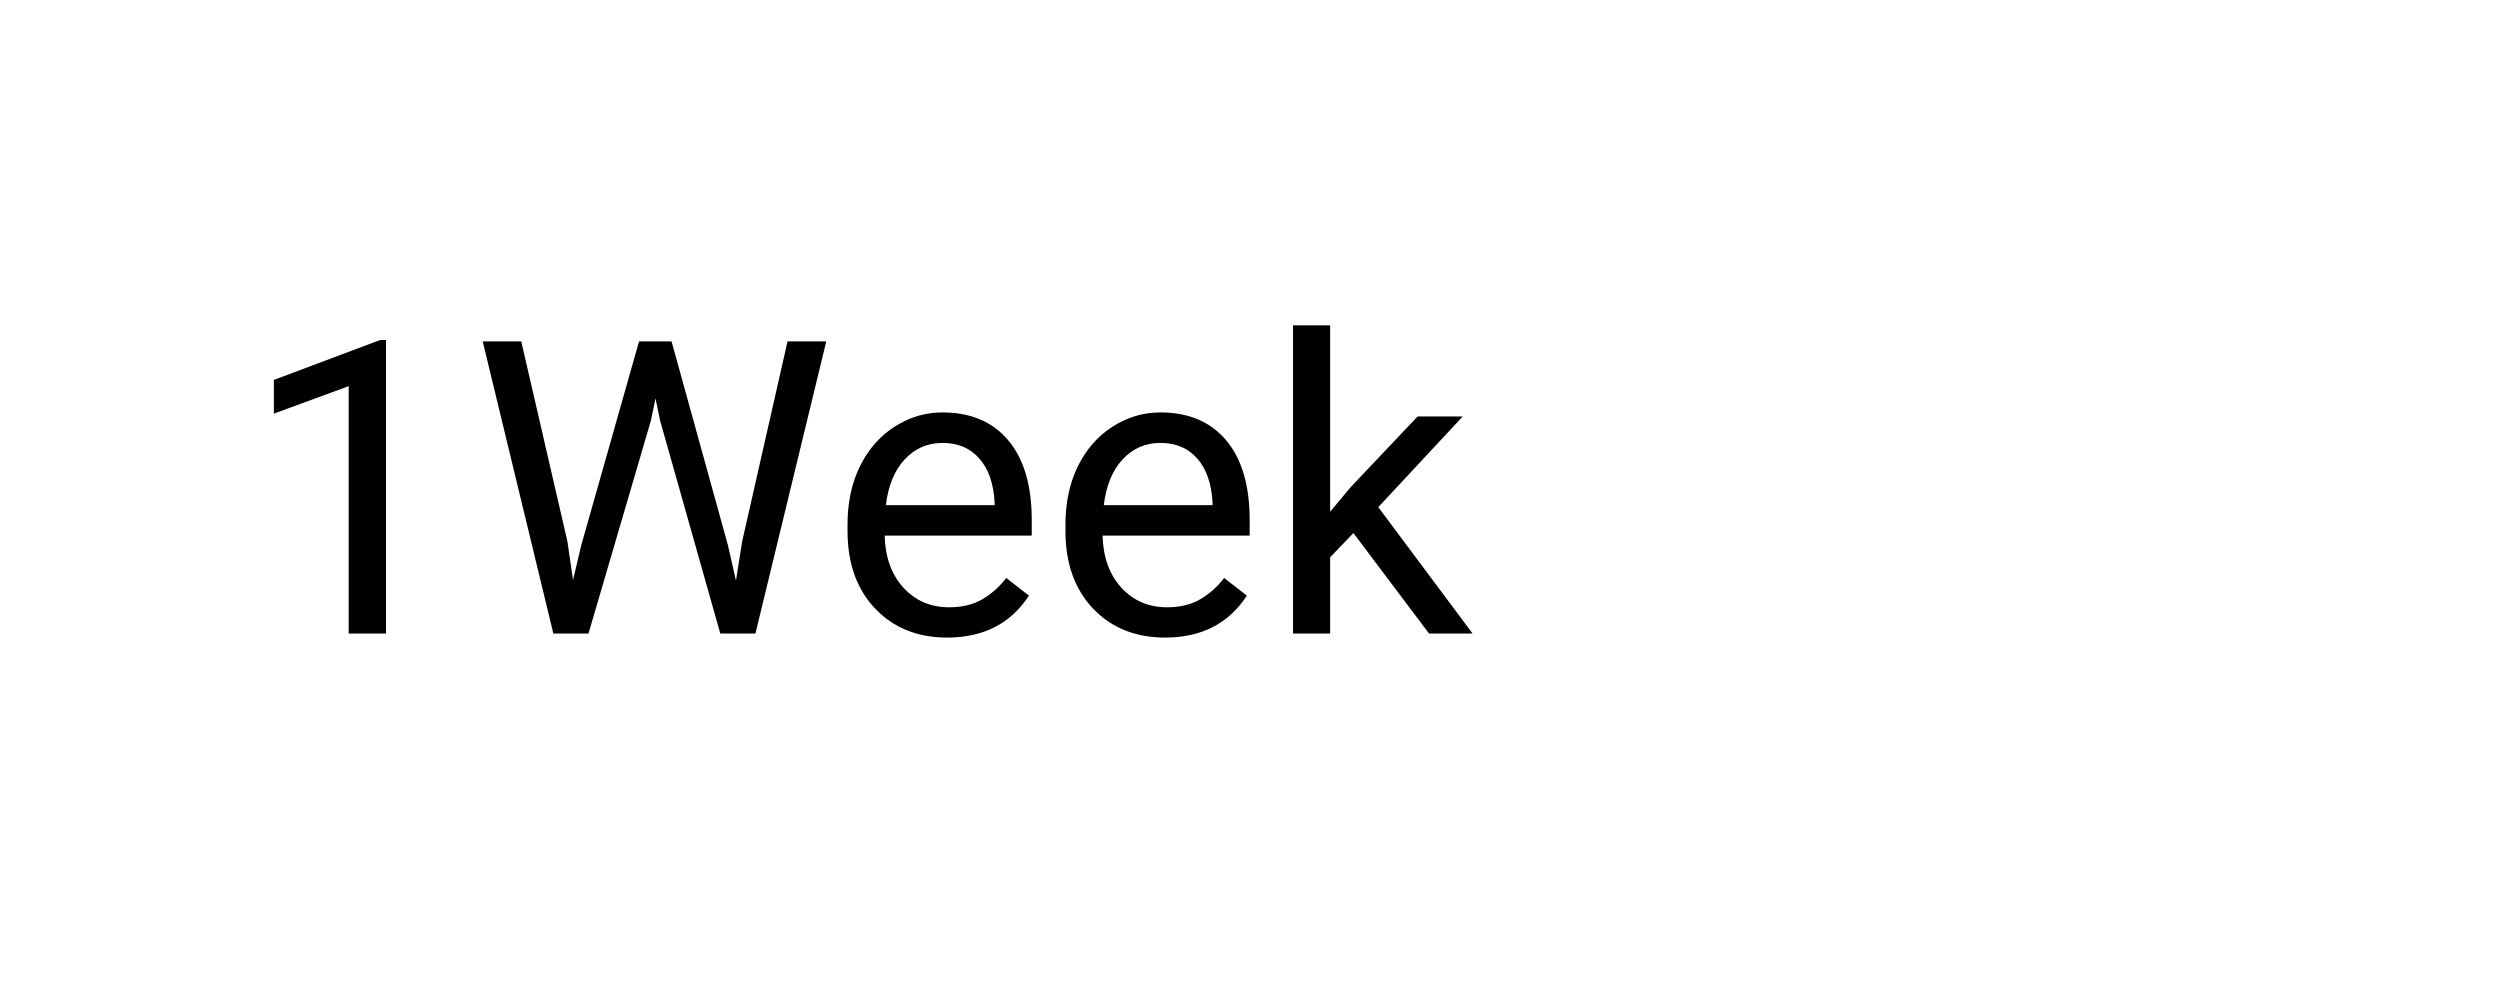 <svg width="146" height="58" viewBox="0 0 146 58" fill="none" xmlns="http://www.w3.org/2000/svg">
<g filter="url(#filter0_d)">
<rect x="4" width="138" height="50" fill="white"/>
<path d="M22.543 33H20.363V18.551L15.992 20.156V18.188L22.203 15.855H22.543V33ZM33.137 27.621L33.465 29.871L33.945 27.844L37.32 15.938H39.219L42.512 27.844L42.98 29.906L43.344 27.609L45.992 15.938H48.254L44.117 33H42.066L38.551 20.566L38.281 19.266L38.012 20.566L34.367 33H32.316L28.191 15.938H30.441L33.137 27.621ZM55.309 33.234C53.59 33.234 52.191 32.672 51.113 31.547C50.035 30.414 49.496 28.902 49.496 27.012V26.613C49.496 25.355 49.734 24.234 50.211 23.25C50.695 22.258 51.367 21.484 52.227 20.93C53.094 20.367 54.031 20.086 55.039 20.086C56.688 20.086 57.969 20.629 58.883 21.715C59.797 22.801 60.254 24.355 60.254 26.379V27.281H51.664C51.695 28.531 52.059 29.543 52.754 30.316C53.457 31.082 54.348 31.465 55.426 31.465C56.191 31.465 56.84 31.309 57.371 30.996C57.902 30.684 58.367 30.27 58.766 29.754L60.09 30.785C59.027 32.418 57.434 33.234 55.309 33.234ZM55.039 21.867C54.164 21.867 53.43 22.188 52.836 22.828C52.242 23.461 51.875 24.352 51.734 25.5H58.086V25.336C58.023 24.234 57.727 23.383 57.195 22.781C56.664 22.172 55.945 21.867 55.039 21.867ZM68.035 33.234C66.316 33.234 64.918 32.672 63.84 31.547C62.762 30.414 62.223 28.902 62.223 27.012V26.613C62.223 25.355 62.461 24.234 62.938 23.25C63.422 22.258 64.094 21.484 64.953 20.93C65.82 20.367 66.758 20.086 67.766 20.086C69.414 20.086 70.695 20.629 71.609 21.715C72.523 22.801 72.981 24.355 72.981 26.379V27.281H64.391C64.422 28.531 64.785 29.543 65.481 30.316C66.184 31.082 67.074 31.465 68.152 31.465C68.918 31.465 69.566 31.309 70.098 30.996C70.629 30.684 71.094 30.27 71.492 29.754L72.816 30.785C71.754 32.418 70.16 33.234 68.035 33.234ZM67.766 21.867C66.891 21.867 66.156 22.188 65.562 22.828C64.969 23.461 64.602 24.352 64.461 25.5H70.812V25.336C70.75 24.234 70.453 23.383 69.922 22.781C69.391 22.172 68.672 21.867 67.766 21.867ZM79.039 27.129L77.68 28.547V33H75.512V15H77.68V25.887L78.84 24.492L82.789 20.32H85.426L80.492 25.617L86 33H83.457L79.039 27.129Z" fill="black"/>
</g>
<defs>
<filter id="filter0_d" x="0" y="0" width="146" height="58" filterUnits="userSpaceOnUse" color-interpolation-filters="sRGB">
<feFlood flood-opacity="0" result="BackgroundImageFix"/>
<feColorMatrix in="SourceAlpha" type="matrix" values="0 0 0 0 0 0 0 0 0 0 0 0 0 0 0 0 0 0 127 0"/>
<feOffset dy="4"/>
<feGaussianBlur stdDeviation="2"/>
<feColorMatrix type="matrix" values="0 0 0 0 0 0 0 0 0 0 0 0 0 0 0 0 0 0 0.25 0"/>
<feBlend mode="normal" in2="BackgroundImageFix" result="effect1_dropShadow"/>
<feBlend mode="normal" in="SourceGraphic" in2="effect1_dropShadow" result="shape"/>
</filter>
</defs>
</svg>
